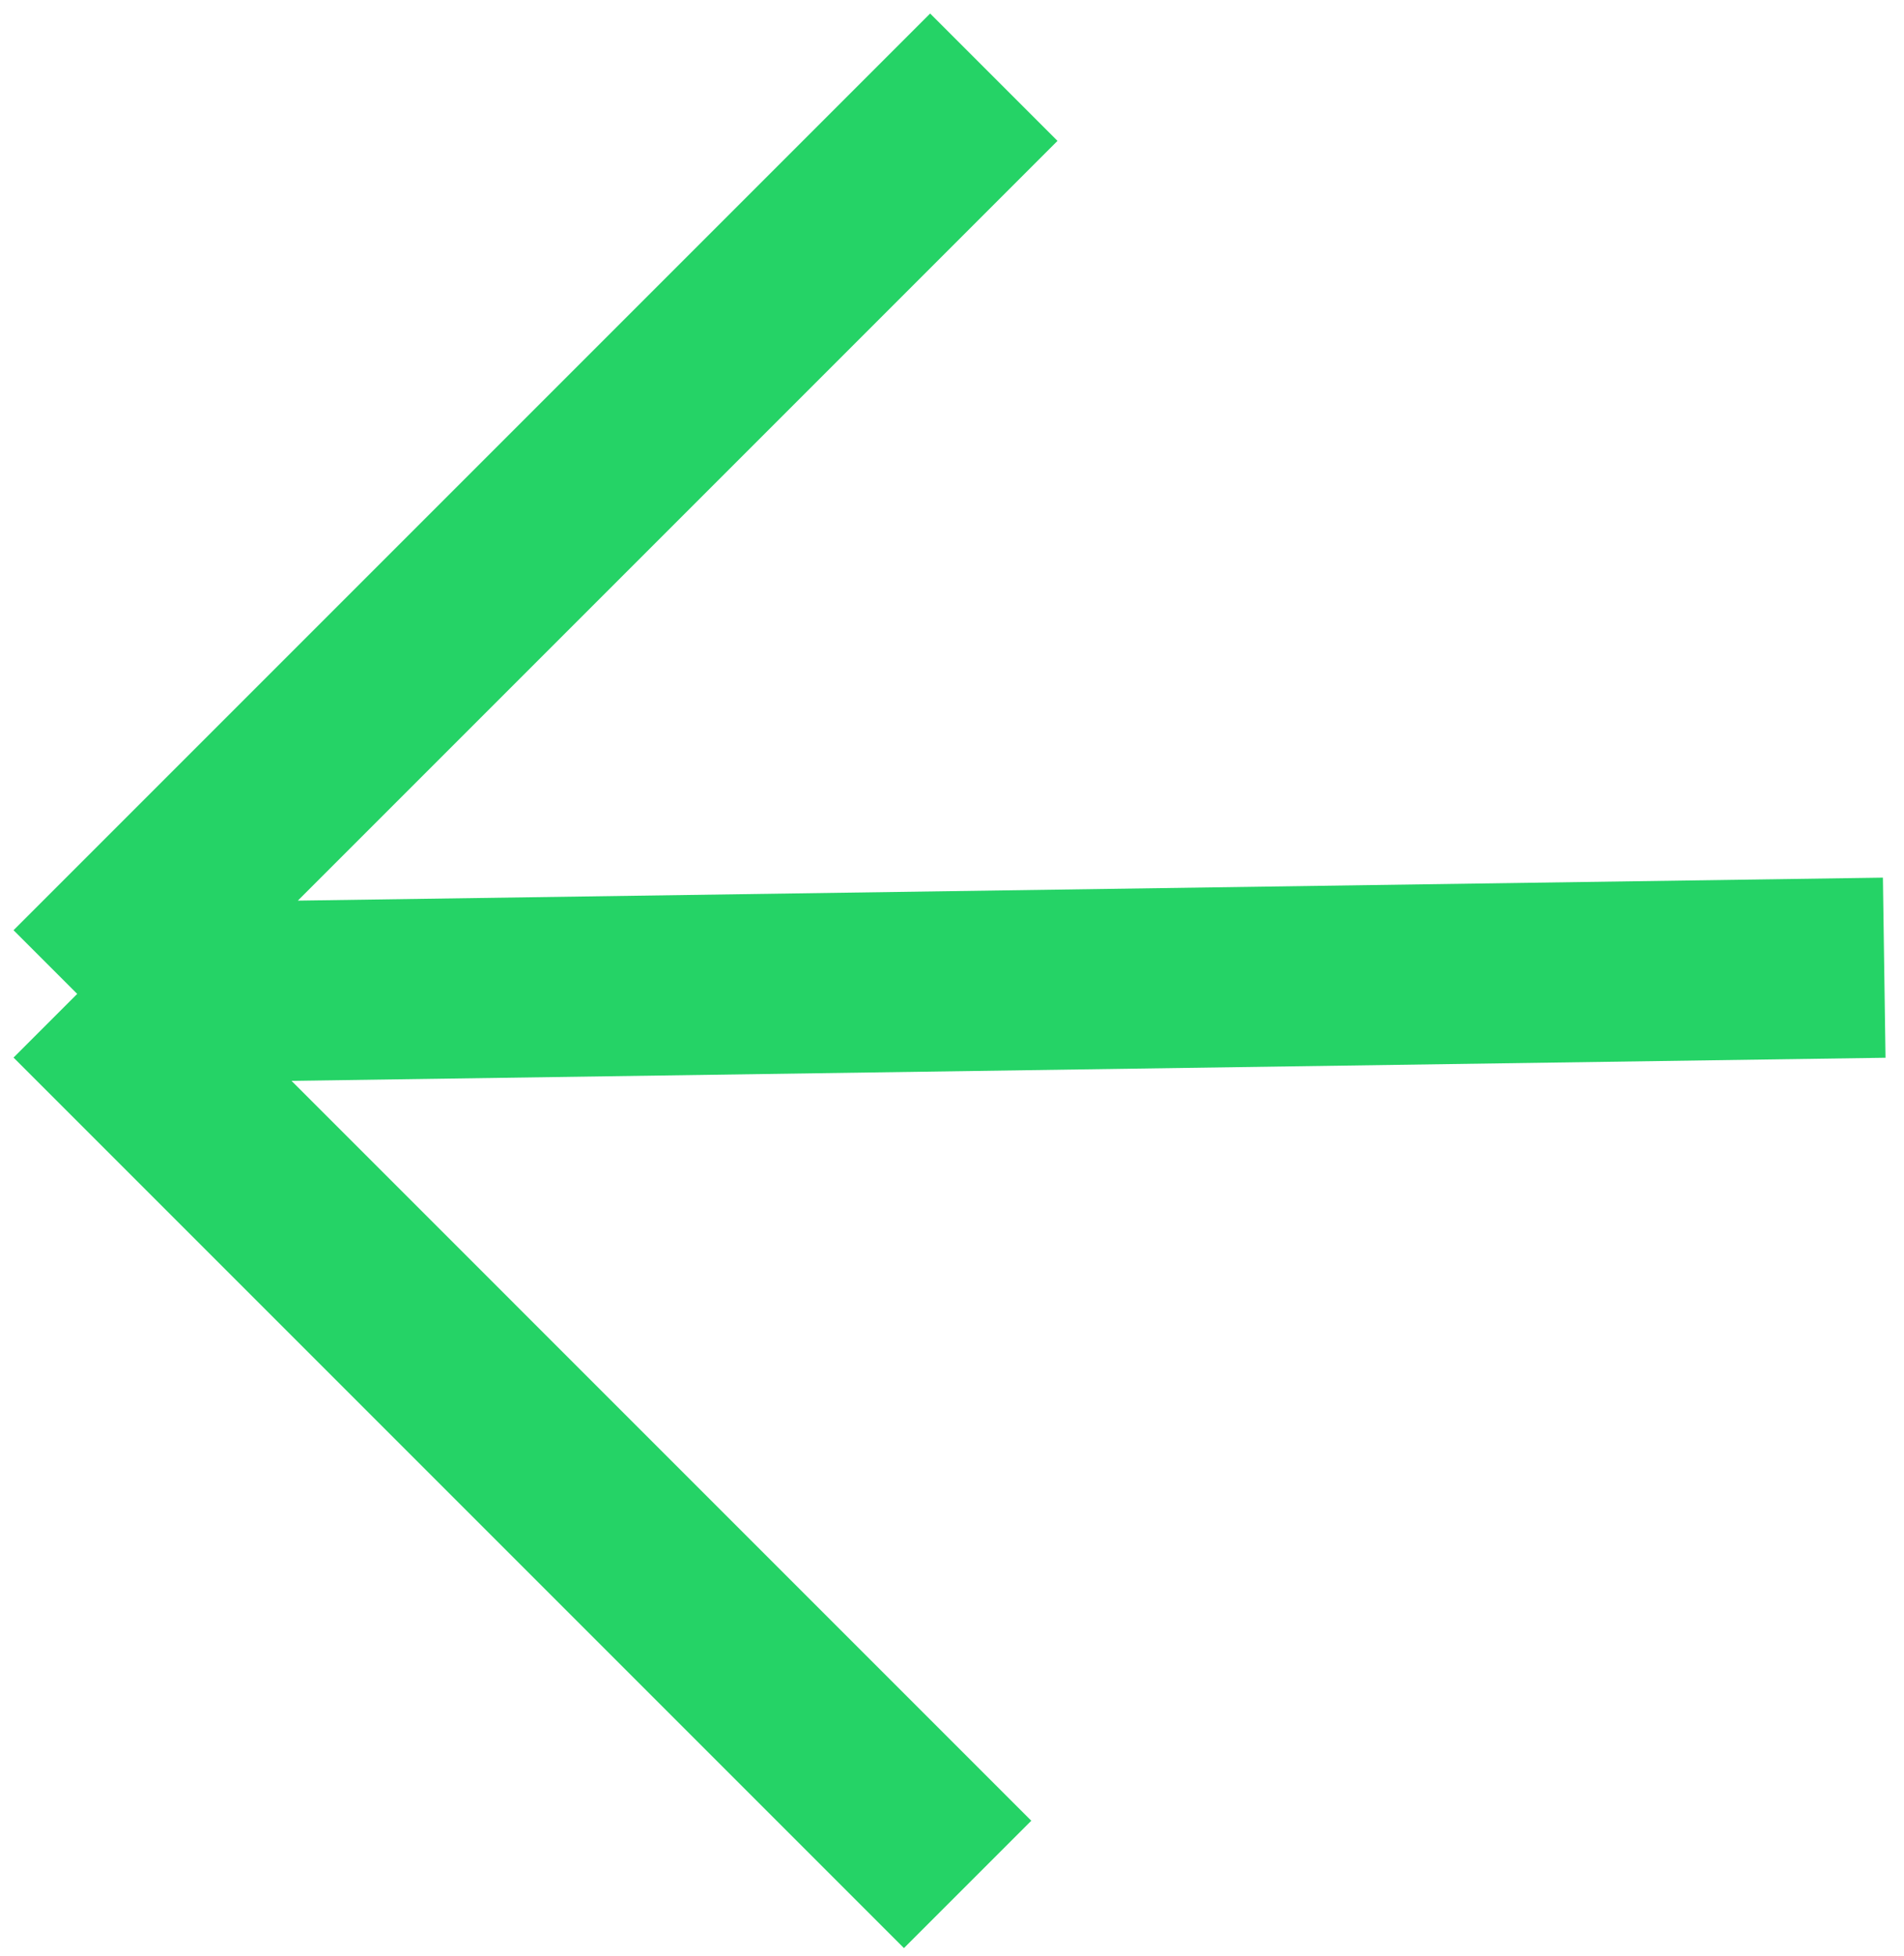 <svg width="74" height="76" viewBox="0 0 74 76" fill="none" xmlns="http://www.w3.org/2000/svg">
<path d="M38.625 3L3.001 38.624M3.001 38.624L37.607 73.231M3.001 38.624L73.231 37.606" stroke="#25d366" stroke-width="7" stroke-linejoin="bevel"/>
</svg>
